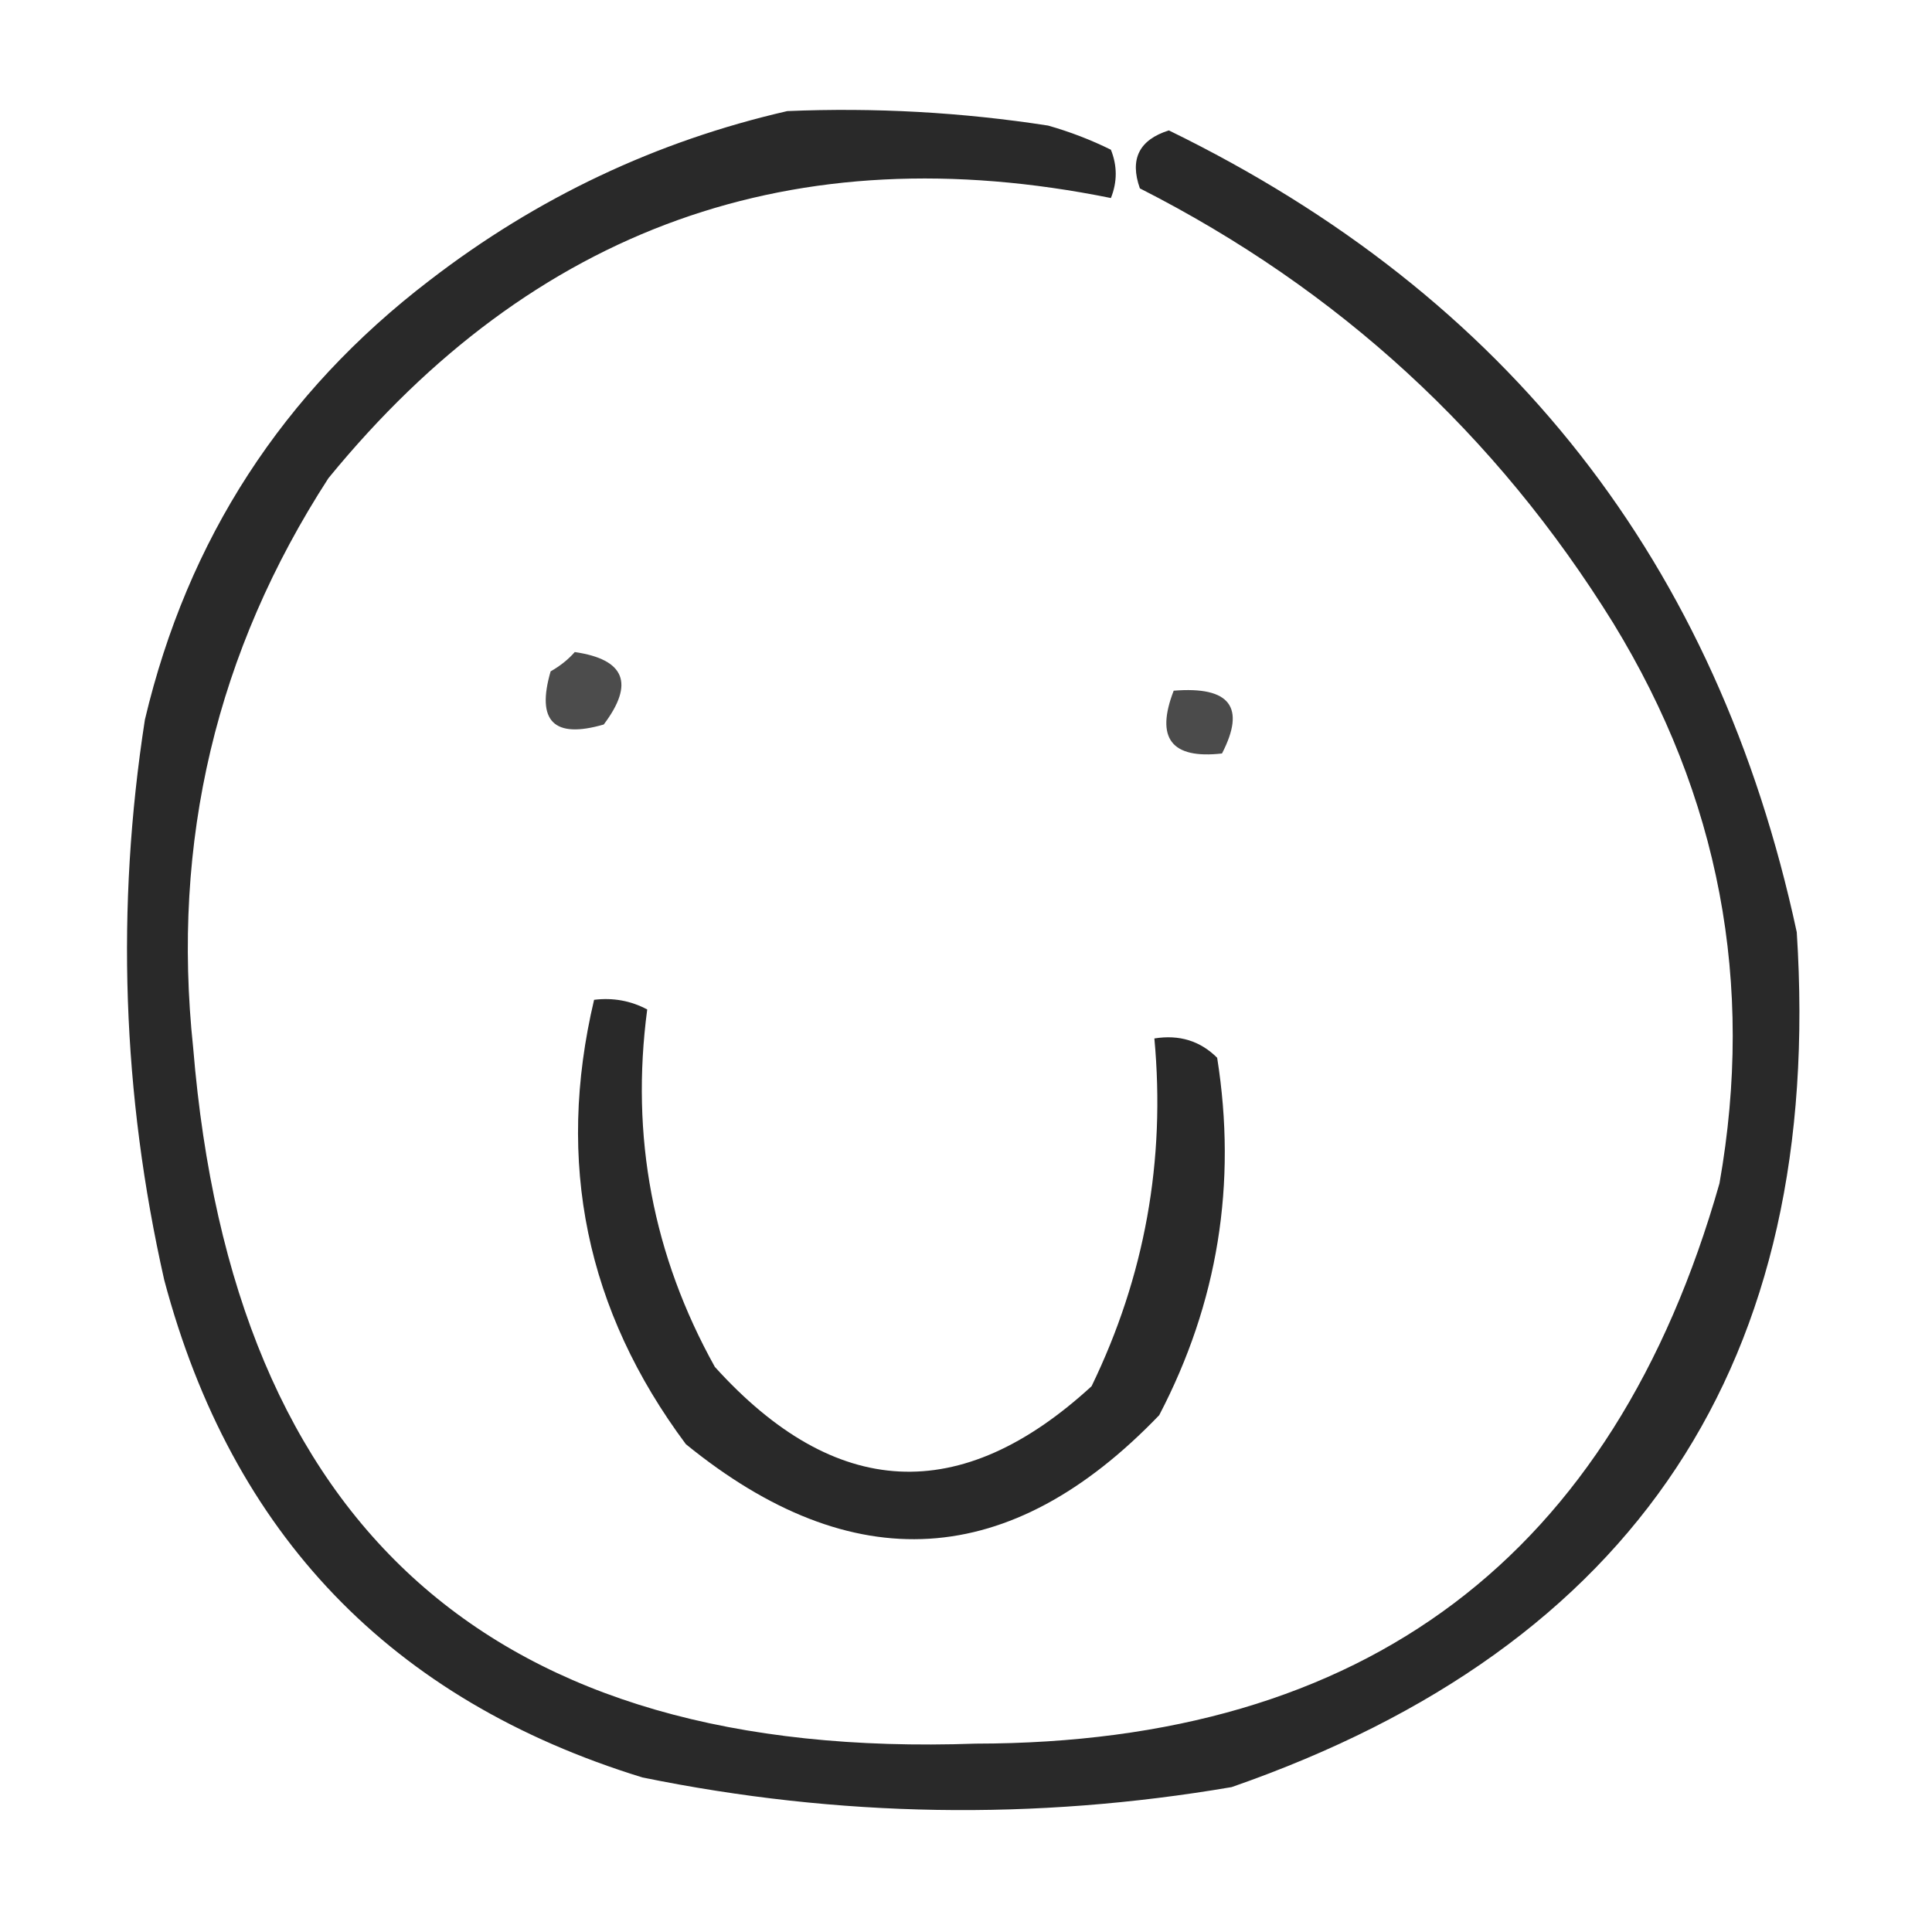 <?xml version="1.0" encoding="UTF-8"?>
<!DOCTYPE svg PUBLIC "-//W3C//DTD SVG 1.1//EN" "http://www.w3.org/Graphics/SVG/1.1/DTD/svg11.dtd">
<svg xmlns="http://www.w3.org/2000/svg" version="1.1" width="200px" height="200px" style="shape-rendering:geometricPrecision; text-rendering:geometricPrecision; image-rendering:optimizeQuality; fill-rule:evenodd; clip-rule:evenodd" xmlns:xlink="http://www.w3.org/1999/xlink">
<g><path style="opacity:0.838" fill="#000000" d="M 81.5,11.5 C 90.568,11.119 99.568,11.619 108.5,13C 110.762,13.642 112.929,14.475 115,15.5C 115.667,17.167 115.667,18.833 115,20.5C 82.231,13.869 55.231,23.535 34,49.5C 22.396,67.421 17.729,87.087 20,108.5C 24.101,158.268 51.101,182.268 101,180.5C 141.353,180.462 167.02,161.128 178,122.5C 181.661,101.801 177.994,82.468 167,64.5C 154.875,44.934 138.542,29.934 118,19.5C 116.925,16.469 117.925,14.469 121,13.5C 156.125,30.625 177.791,58.292 186,96.5C 188.865,140.94 169.365,170.44 127.5,185C 107.124,188.478 86.791,188.145 66.5,184C 40.497,175.996 23.997,158.83 17,132.5C 12.651,113.253 11.985,93.92 15,74.5C 19.423,55.819 29.257,40.652 44.5,29C 55.612,20.442 67.945,14.609 81.5,11.5 Z"/></g>
<g><path style="opacity:0.701" fill="#000000" d="M 59.5,67.5 C 64.699,68.259 65.699,70.759 62.5,75C 57.333,76.5 55.5,74.667 57,69.5C 57.995,68.934 58.828,68.267 59.5,67.5 Z"/></g>
<g><path style="opacity:0.706" fill="#000000" d="M 121.5,71.5 C 127.317,71.029 128.984,73.196 126.5,78C 121.262,78.594 119.595,76.427 121.5,71.5 Z"/></g>
<g><path style="opacity:0.838" fill="#000000" d="M 61.5,103.5 C 63.467,103.261 65.3,103.594 67,104.5C 65.257,117.639 67.59,129.973 74,141.5C 86.45,155.271 99.45,155.937 113,143.5C 118.505,132.143 120.671,120.143 119.5,107.5C 122.079,107.083 124.246,107.75 126,109.5C 128.07,122.547 126.07,134.88 120,146.5C 104.593,162.551 88.26,163.551 71,149.5C 60.685,135.657 57.519,120.324 61.5,103.5 Z"/></g>
</svg>
